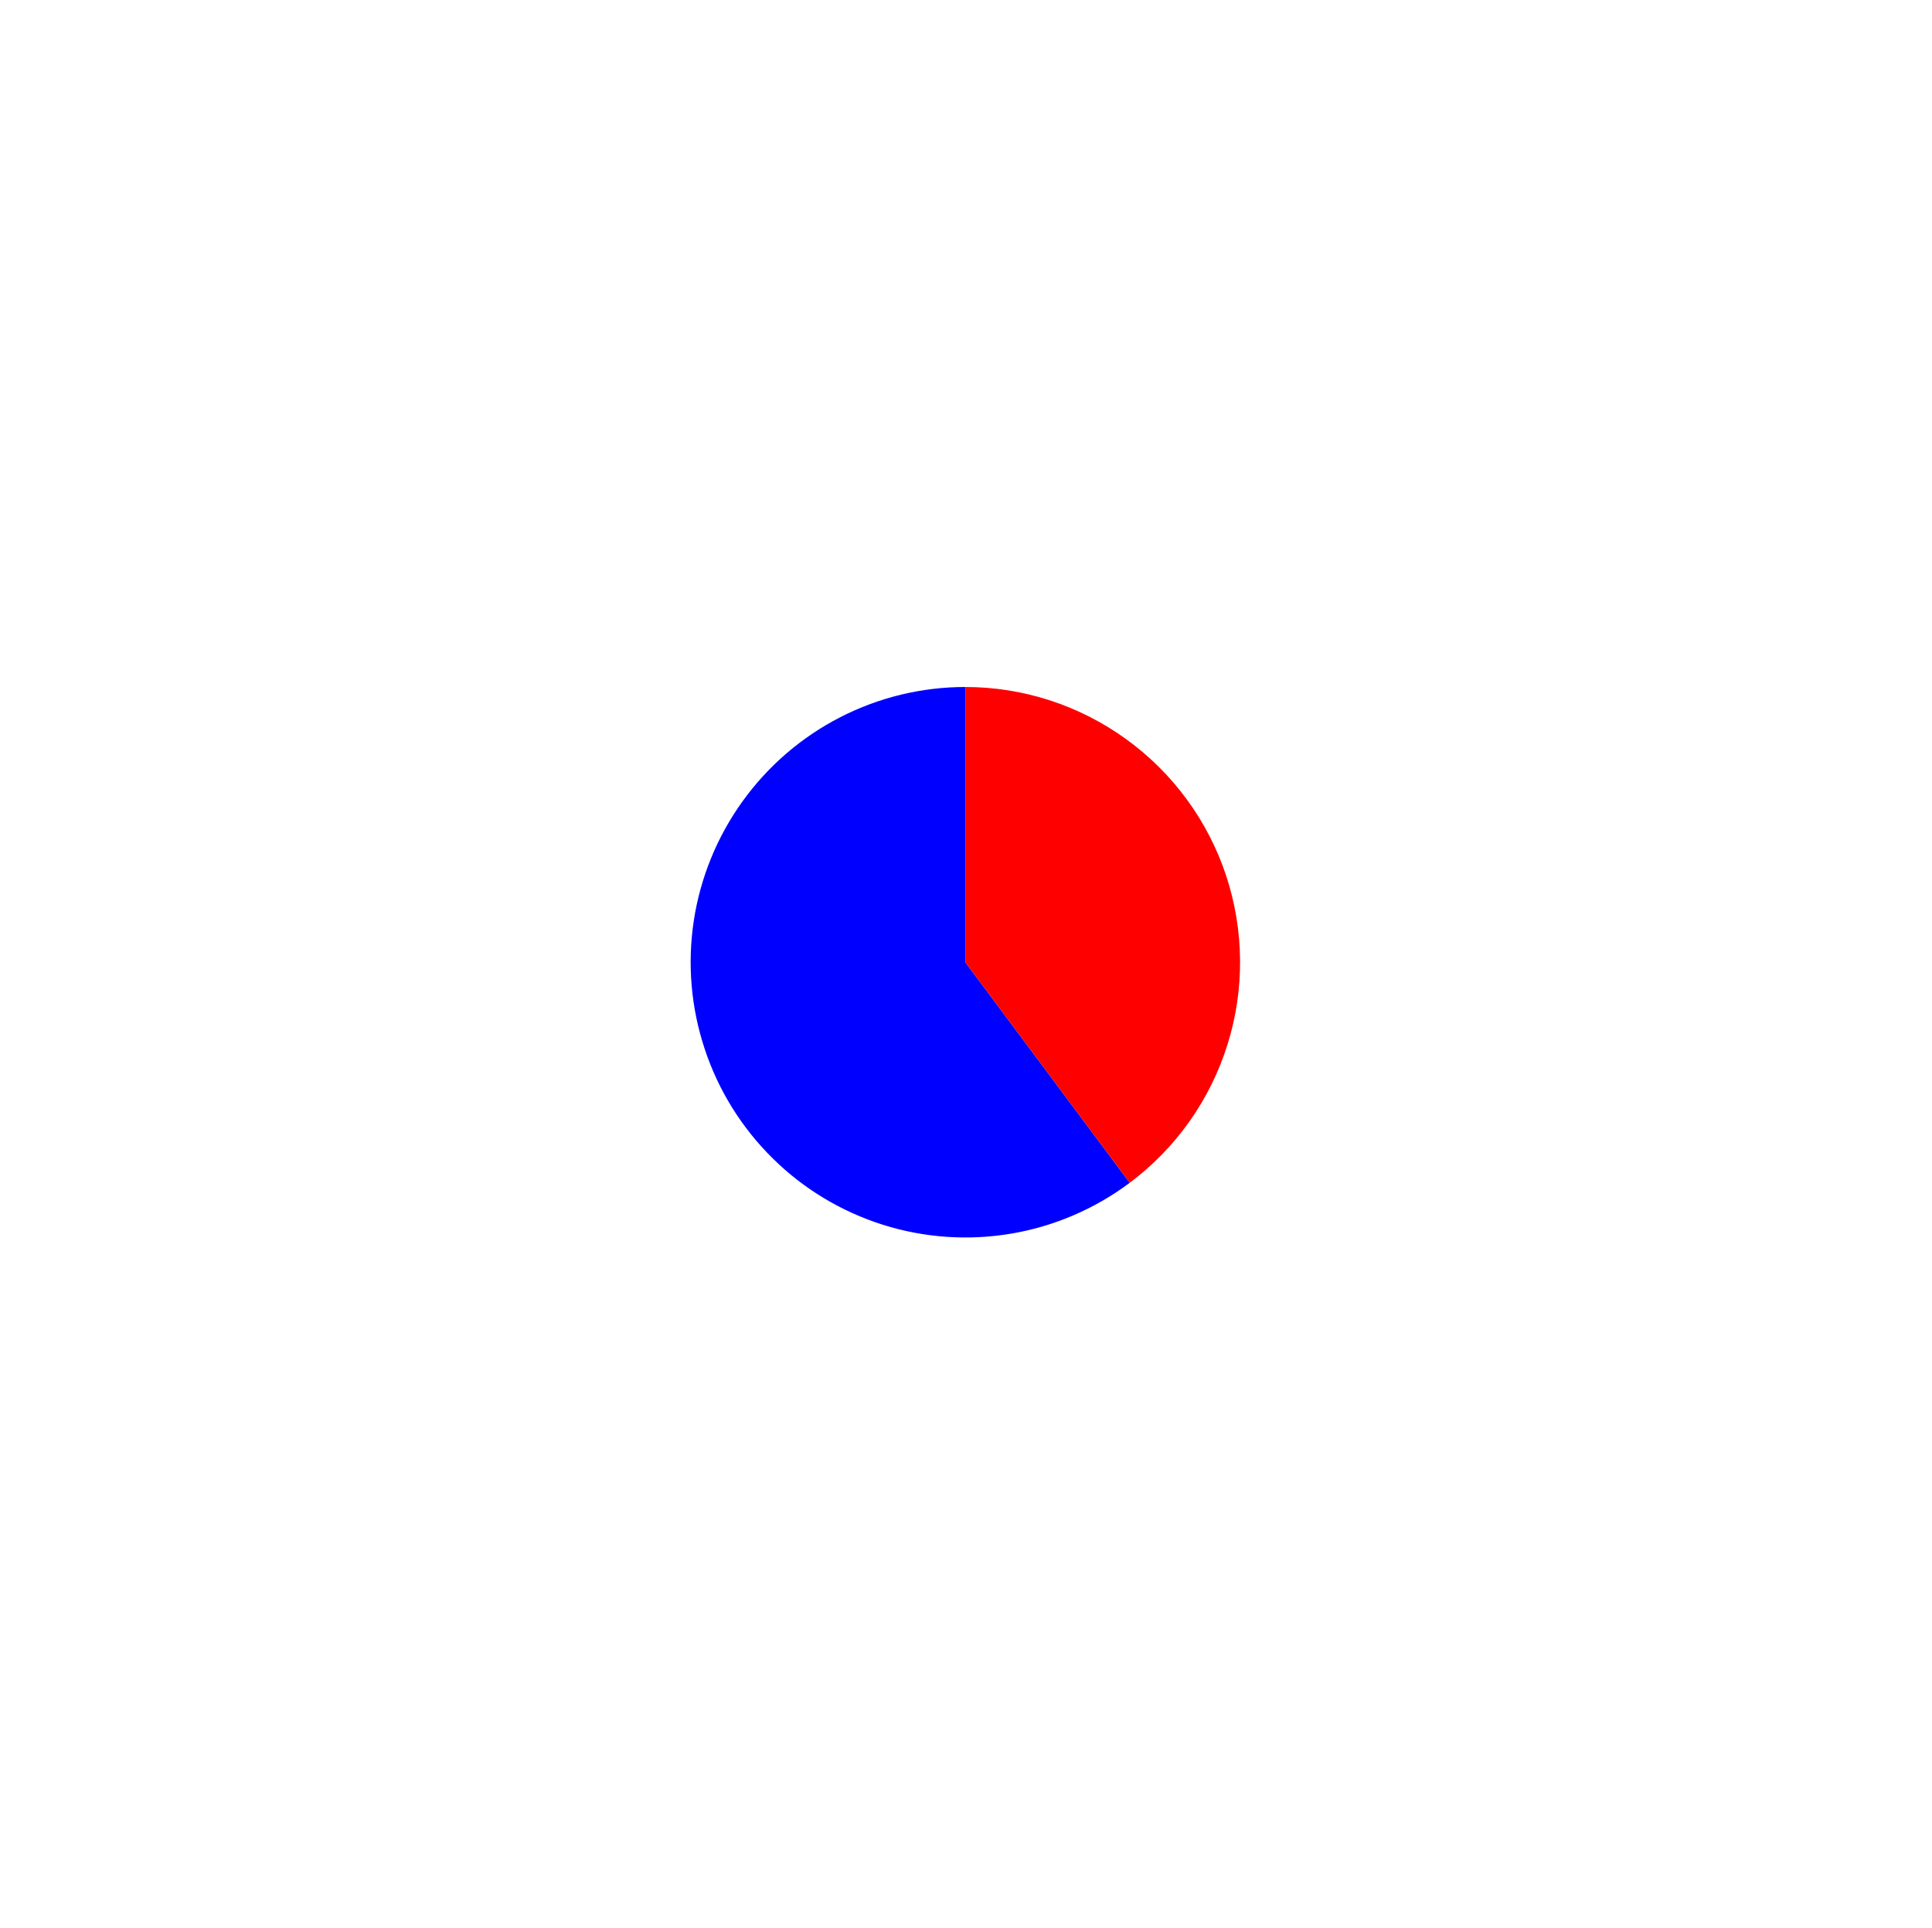<?xml version="1.0" encoding="utf-8" standalone="no"?>
<!DOCTYPE svg PUBLIC "-//W3C//DTD SVG 1.1//EN"
  "http://www.w3.org/Graphics/SVG/1.1/DTD/svg11.dtd">
<svg xmlns:xlink="http://www.w3.org/1999/xlink" width="21.096pt" height="21.053pt" viewBox="0 0 21.096 21.053" xmlns="http://www.w3.org/2000/svg" version="1.1">
 <defs>
  <style type="text/css">*{stroke-linejoin: round; stroke-linecap: butt}</style>
 </defs>
 <g id="figure_1">
  <g id="patch_1">
   <path d="M 0 21.053 
L 21.096 21.053 
L 21.096 0 
L 0 0 
L 0 21.053 
z
" style="fill: none"/>
  </g>
  <g id="axes_1">
   <g id="patch_2">
    <path d="M 10.541 7.502 
C 10.066 7.502 9.598 7.615 9.175 7.832 
C 8.752 8.049 8.387 8.363 8.109 8.749 
C 7.831 9.135 7.648 9.582 7.576 10.052 
C 7.504 10.523 7.545 11.004 7.695 11.455 
C 7.844 11.907 8.099 12.316 8.438 12.65 
C 8.776 12.984 9.189 13.232 9.642 13.375 
C 10.096 13.518 10.576 13.55 11.044 13.471 
C 11.513 13.391 11.955 13.201 12.336 12.916 
L 10.541 10.508 
L 10.541 7.502 
z
" style="fill: #0000ff"/>
   </g>
   <g id="patch_3">
    <path d="M 12.336 12.916 
C 12.841 12.538 13.214 12.011 13.403 11.408 
C 13.592 10.806 13.586 10.159 13.388 9.56 
C 13.189 8.961 12.807 8.44 12.296 8.071 
C 11.785 7.701 11.171 7.502 10.541 7.502 
L 10.541 10.508 
L 12.336 12.916 
z
" style="fill: #ff0000"/>
   </g>
   <g id="matplotlib.axis_1"/>
   <g id="matplotlib.axis_2"/>
  </g>
 </g>
</svg>
